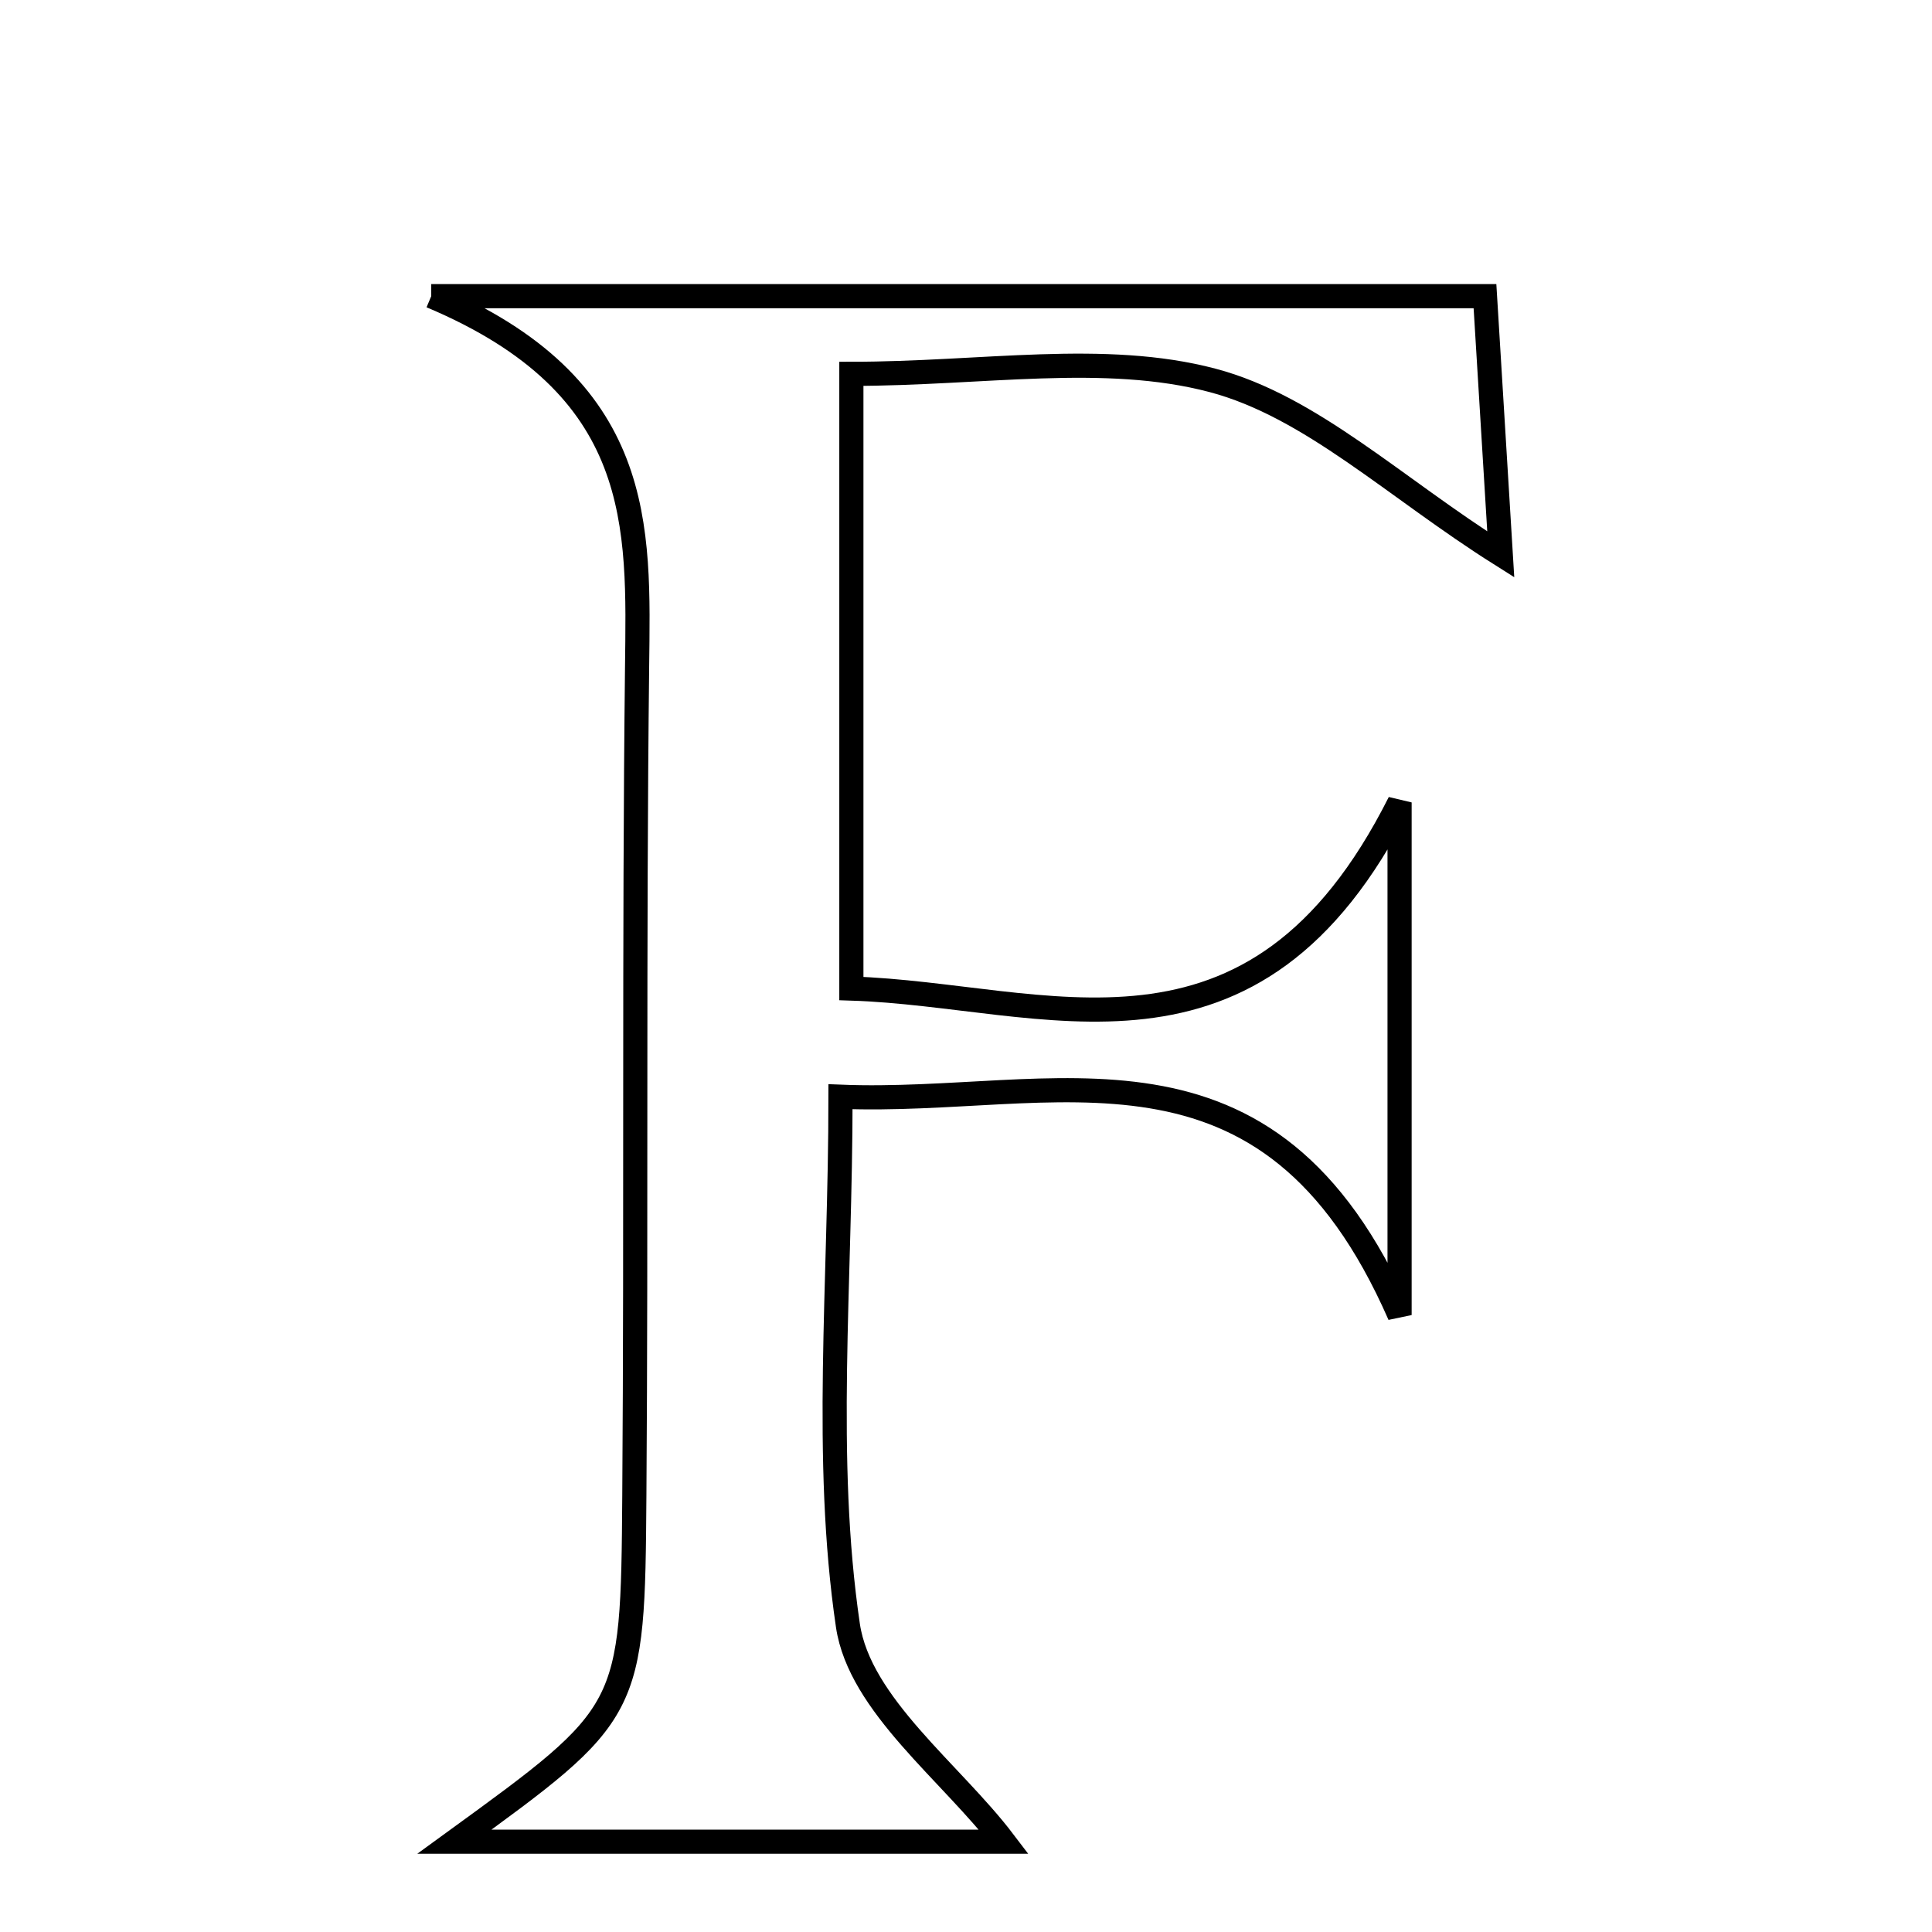 <svg xmlns="http://www.w3.org/2000/svg" viewBox="0.0 0.0 24.0 24.0" height="200px" width="200px"><path fill="none" stroke="black" stroke-width=".3" stroke-opacity="1.0"  filling="0" d="M5.357 3.679 C10.233 3.679 14.234 3.679 18.447 3.679 C18.516 4.809 18.579 5.841 18.643 6.887 C17.325 6.056 16.284 5.048 15.062 4.725 C13.717 4.37 12.206 4.644 10.576 4.644 C10.576 7.297 10.576 9.693 10.576 12.28 C12.993 12.357 15.569 13.583 17.386 9.968 C17.386 12.24 17.386 13.886 17.386 16.336 C15.75 12.6 13.118 13.731 10.441 13.624 C10.441 15.96 10.227 18.114 10.533 20.192 C10.679 21.179 11.817 22.019 12.47 22.878 C10.375 22.878 8.075 22.878 5.645 22.878 C7.844 21.279 7.861 21.279 7.88 18.575 C7.905 15.147 7.875 11.719 7.914 8.291 C7.934 6.541 8.024 4.802 5.357 3.679"></path></svg>